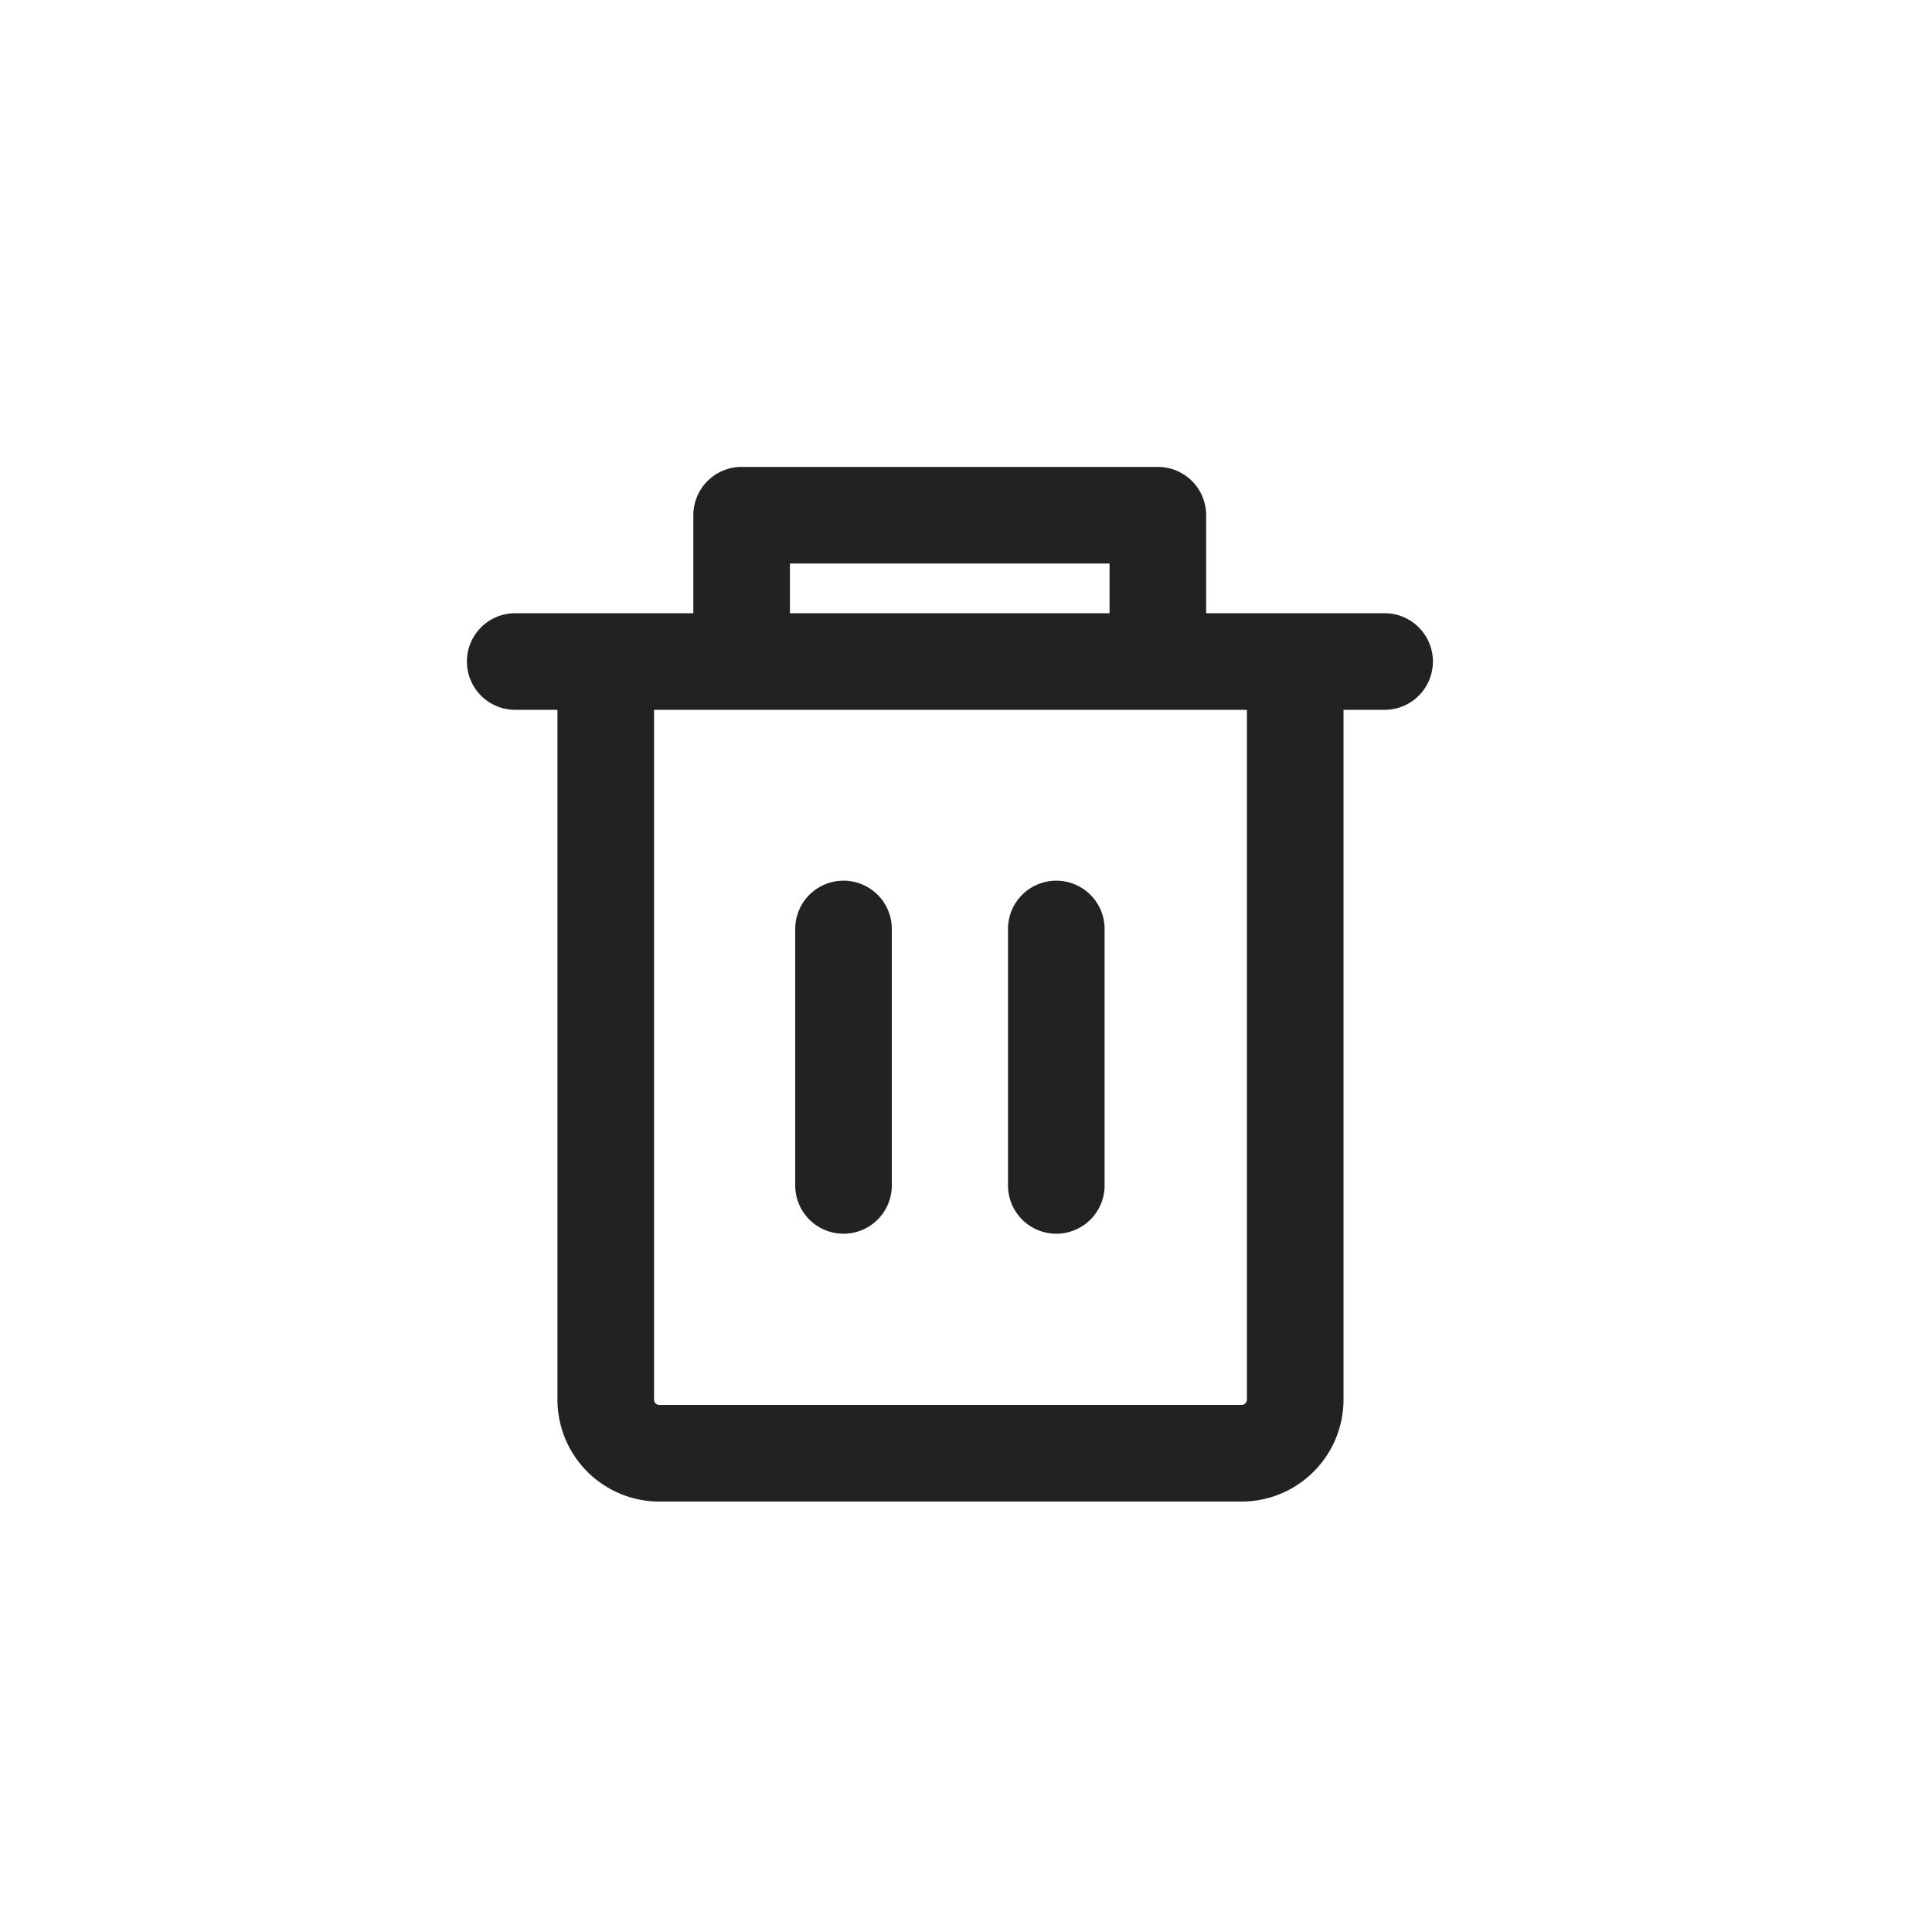 <svg width="30" height="30" fill="none" xmlns="http://www.w3.org/2000/svg"><g clip-path="url(#clip0_39_18533)" stroke="#222" stroke-width="1.5" stroke-linecap="round" stroke-linejoin="round"><path d="M8 10.272h13.5m-3.521-.242V8h-6.463v2.03m-2.11.242h10.706v11.46c0 .46-.374.834-.833.834h-9.04a.833.833 0 01-.833-.833V10.272zm3.692 4.153v3.982m3.304-3.982v3.982"/></g><defs><clipPath id="clip0_39_18533"><path fill="#fff" d="M0 0h30v30H0z"/></clipPath></defs></svg>